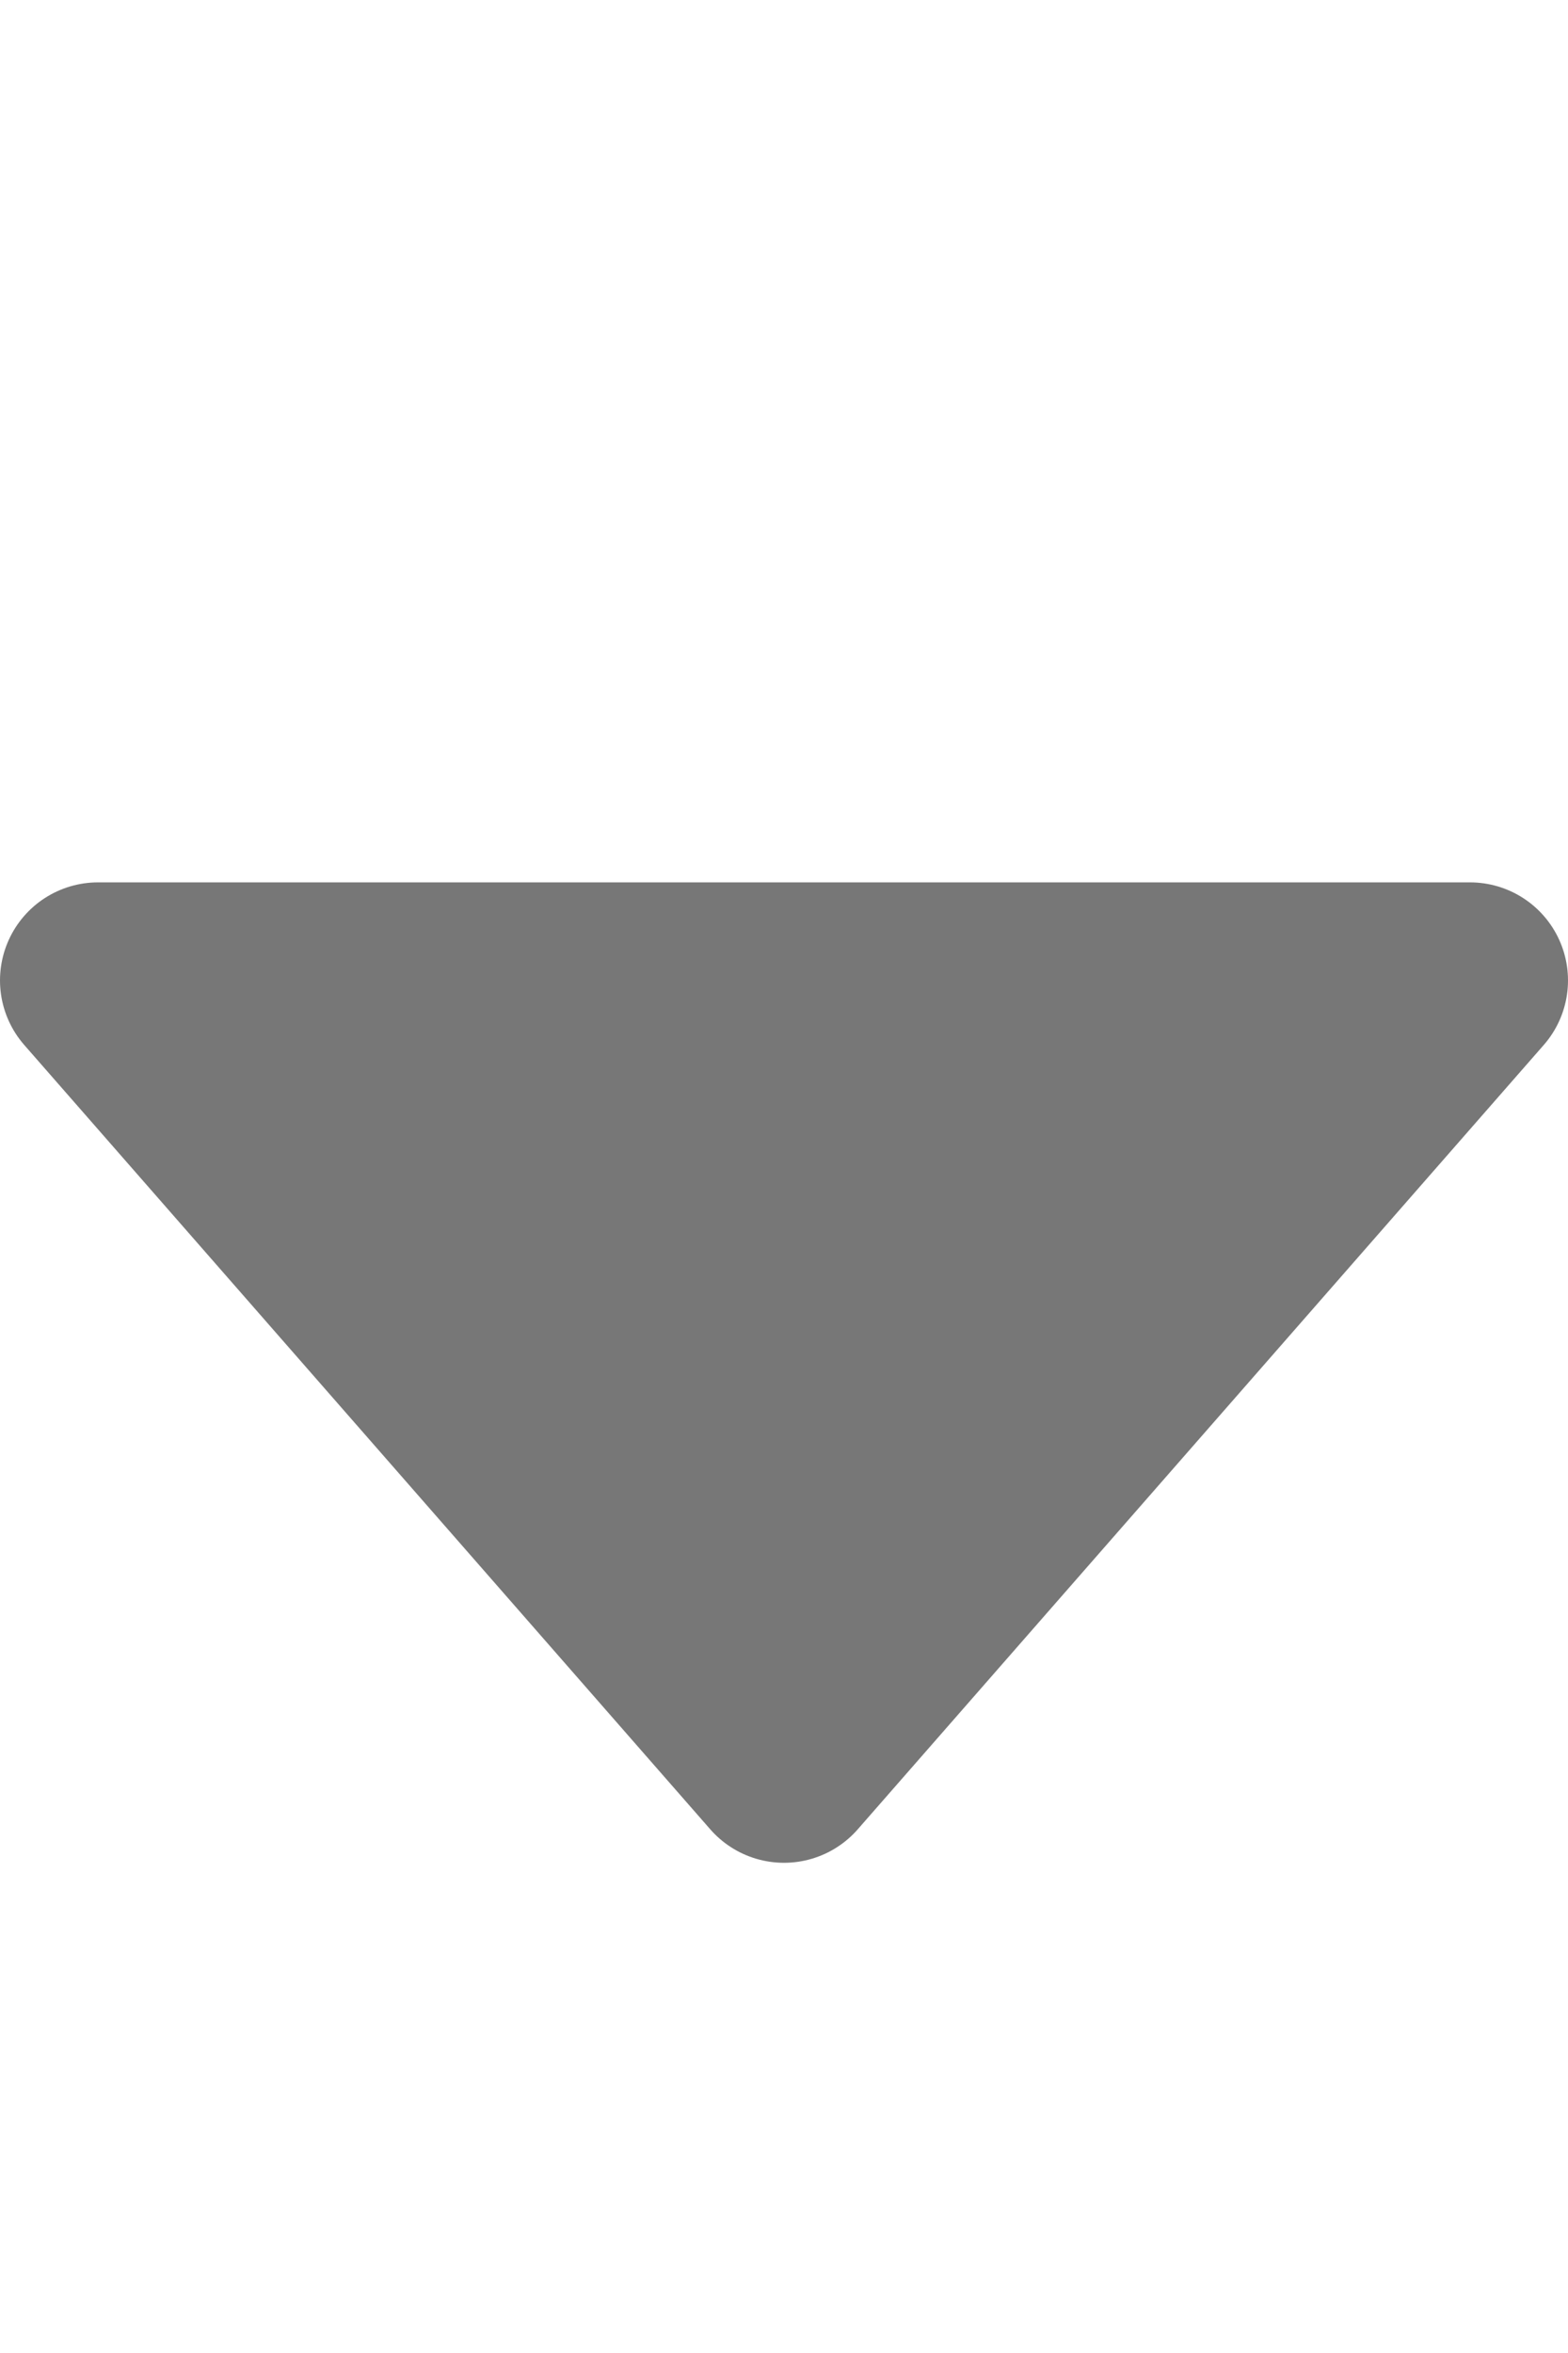 <?xml version="1.0" encoding="utf-8"?>
<svg xmlns="http://www.w3.org/2000/svg" width="8" height="12" viewBox="0 0 8 12" fill="none">
  <path d="M7.5 5H0.5L4 9L7.5 5Z" fill="#777777" stroke="#777777" stroke-linejoin="round"/>
</svg>
